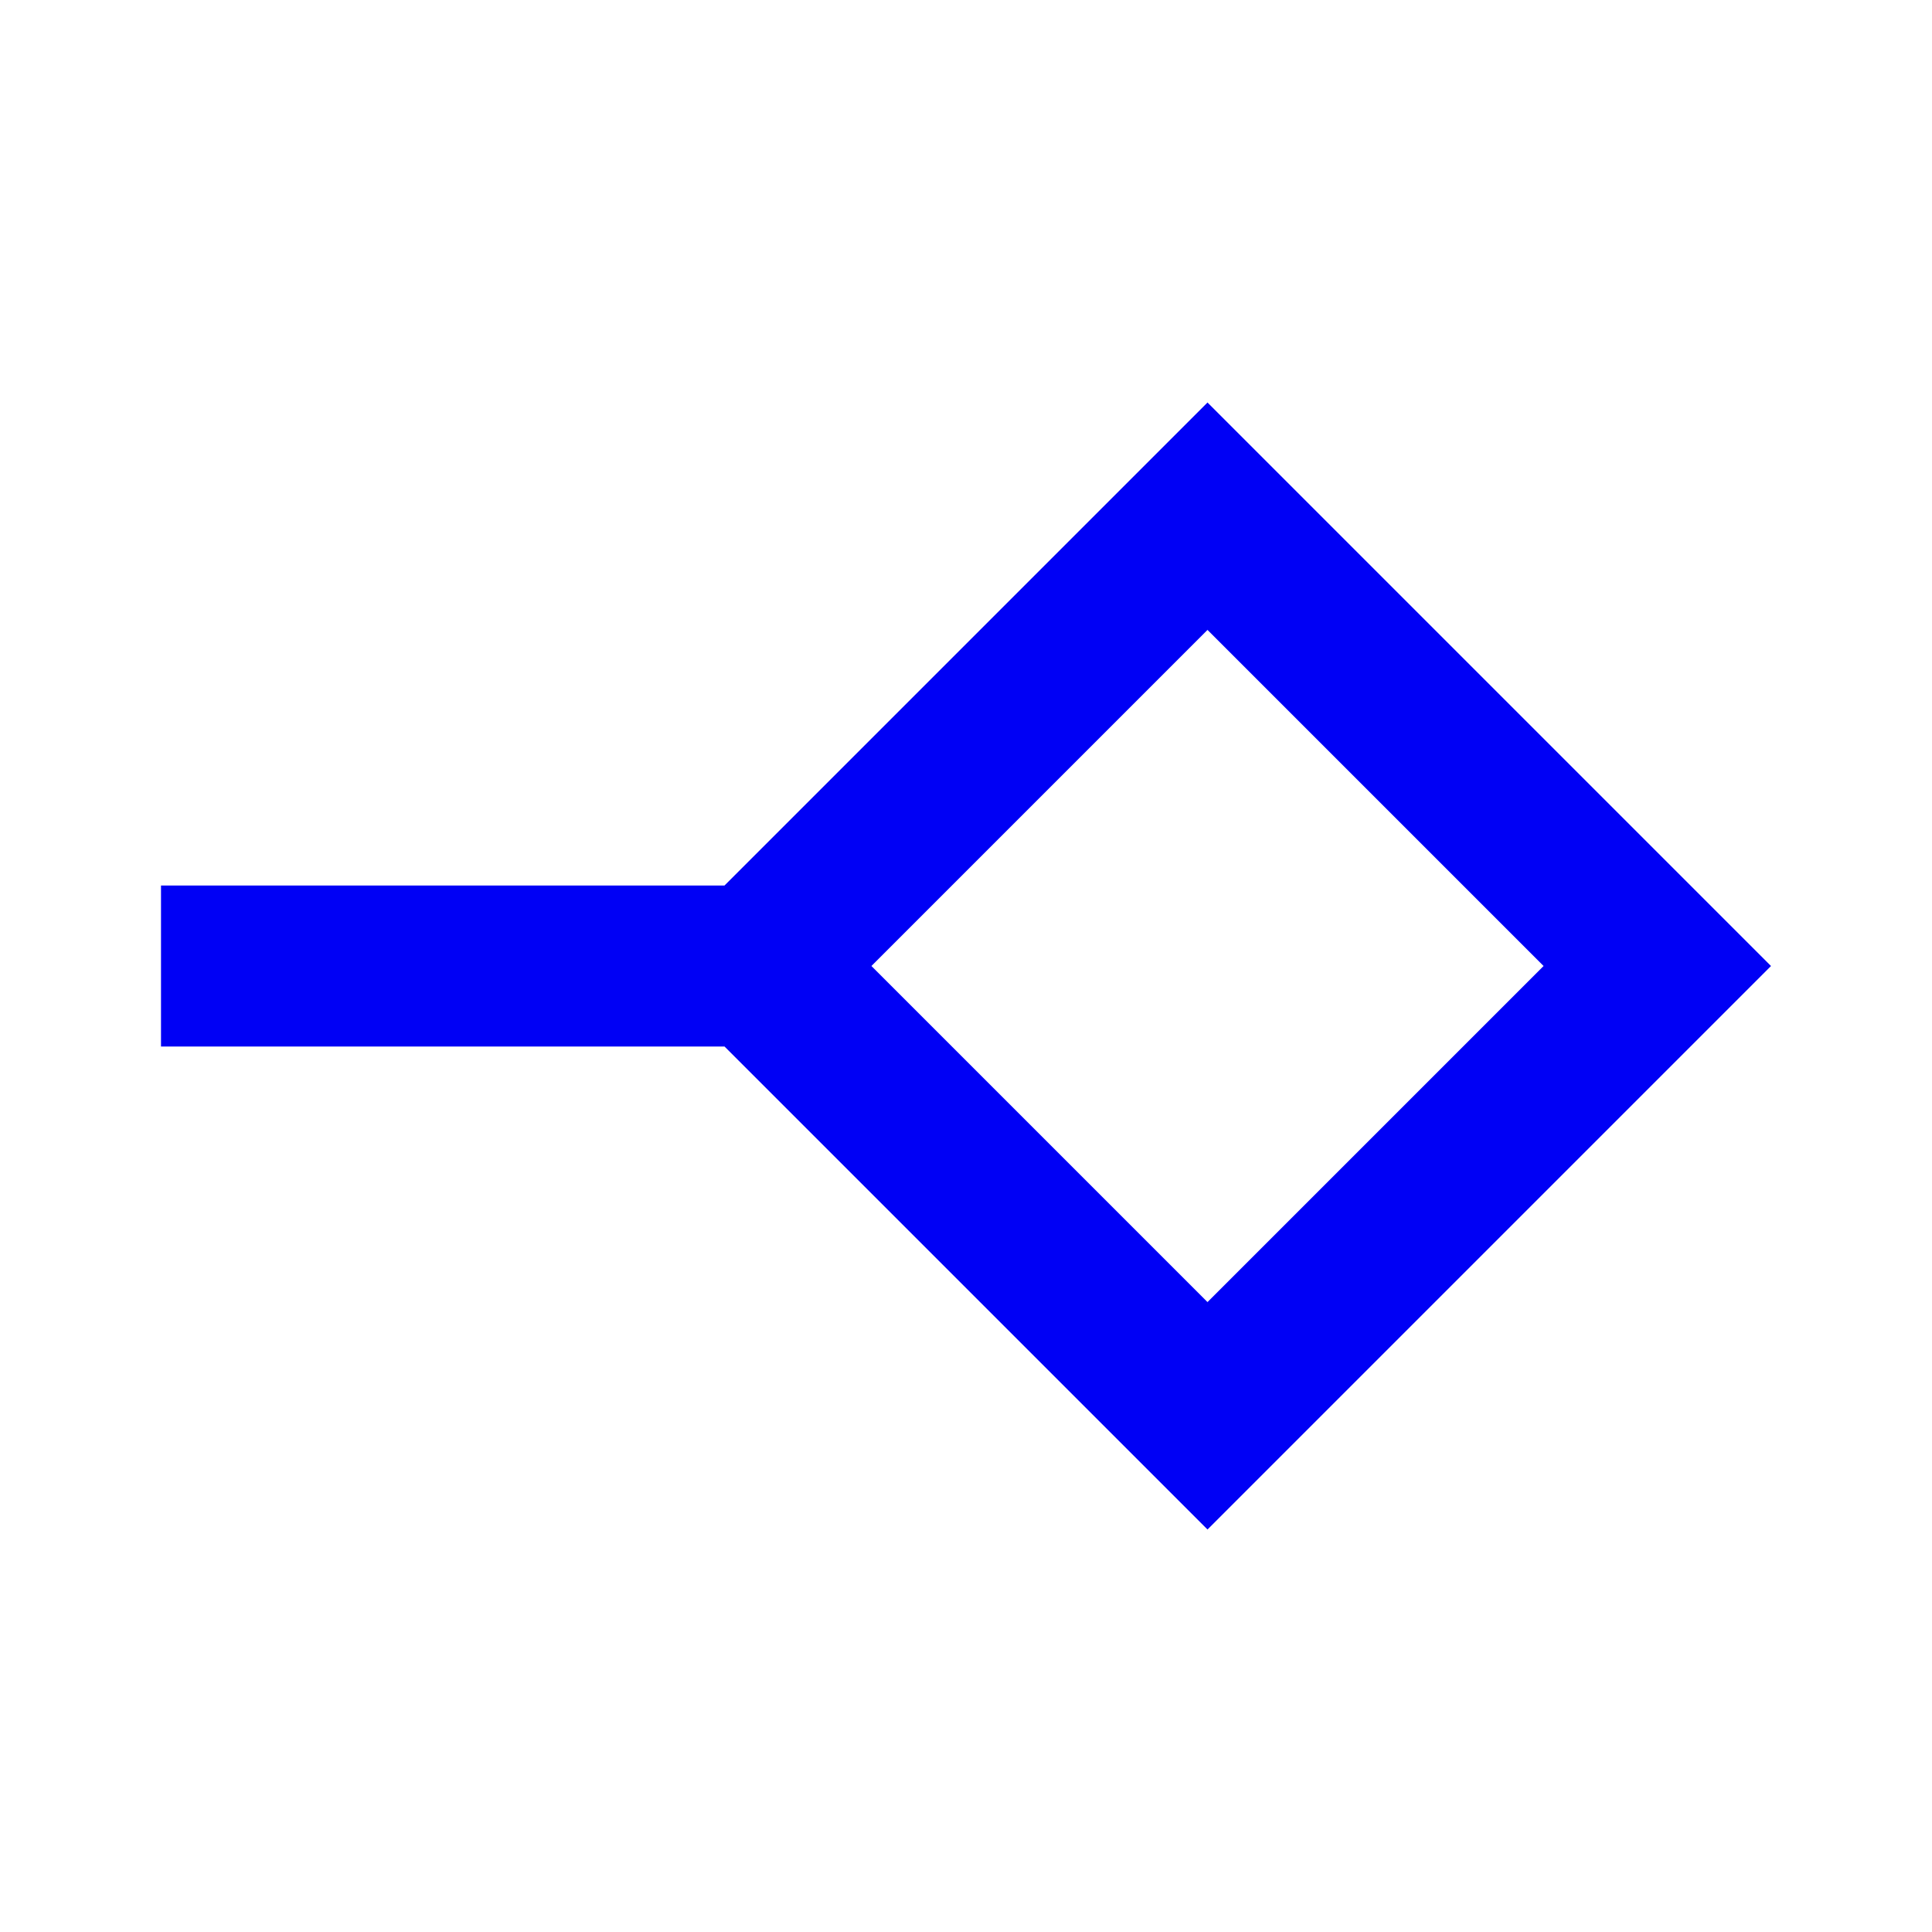 <svg xmlns="http://www.w3.org/2000/svg" height="24px" viewBox="0 -960 960 960" width="24px" fill="#0000F5"><path d="m600-313 167-167-167-167-167 167 167 167Zm0 113L360-440H80v-80h280l240-240 280 280-280 280Zm0-280Z"/></svg>